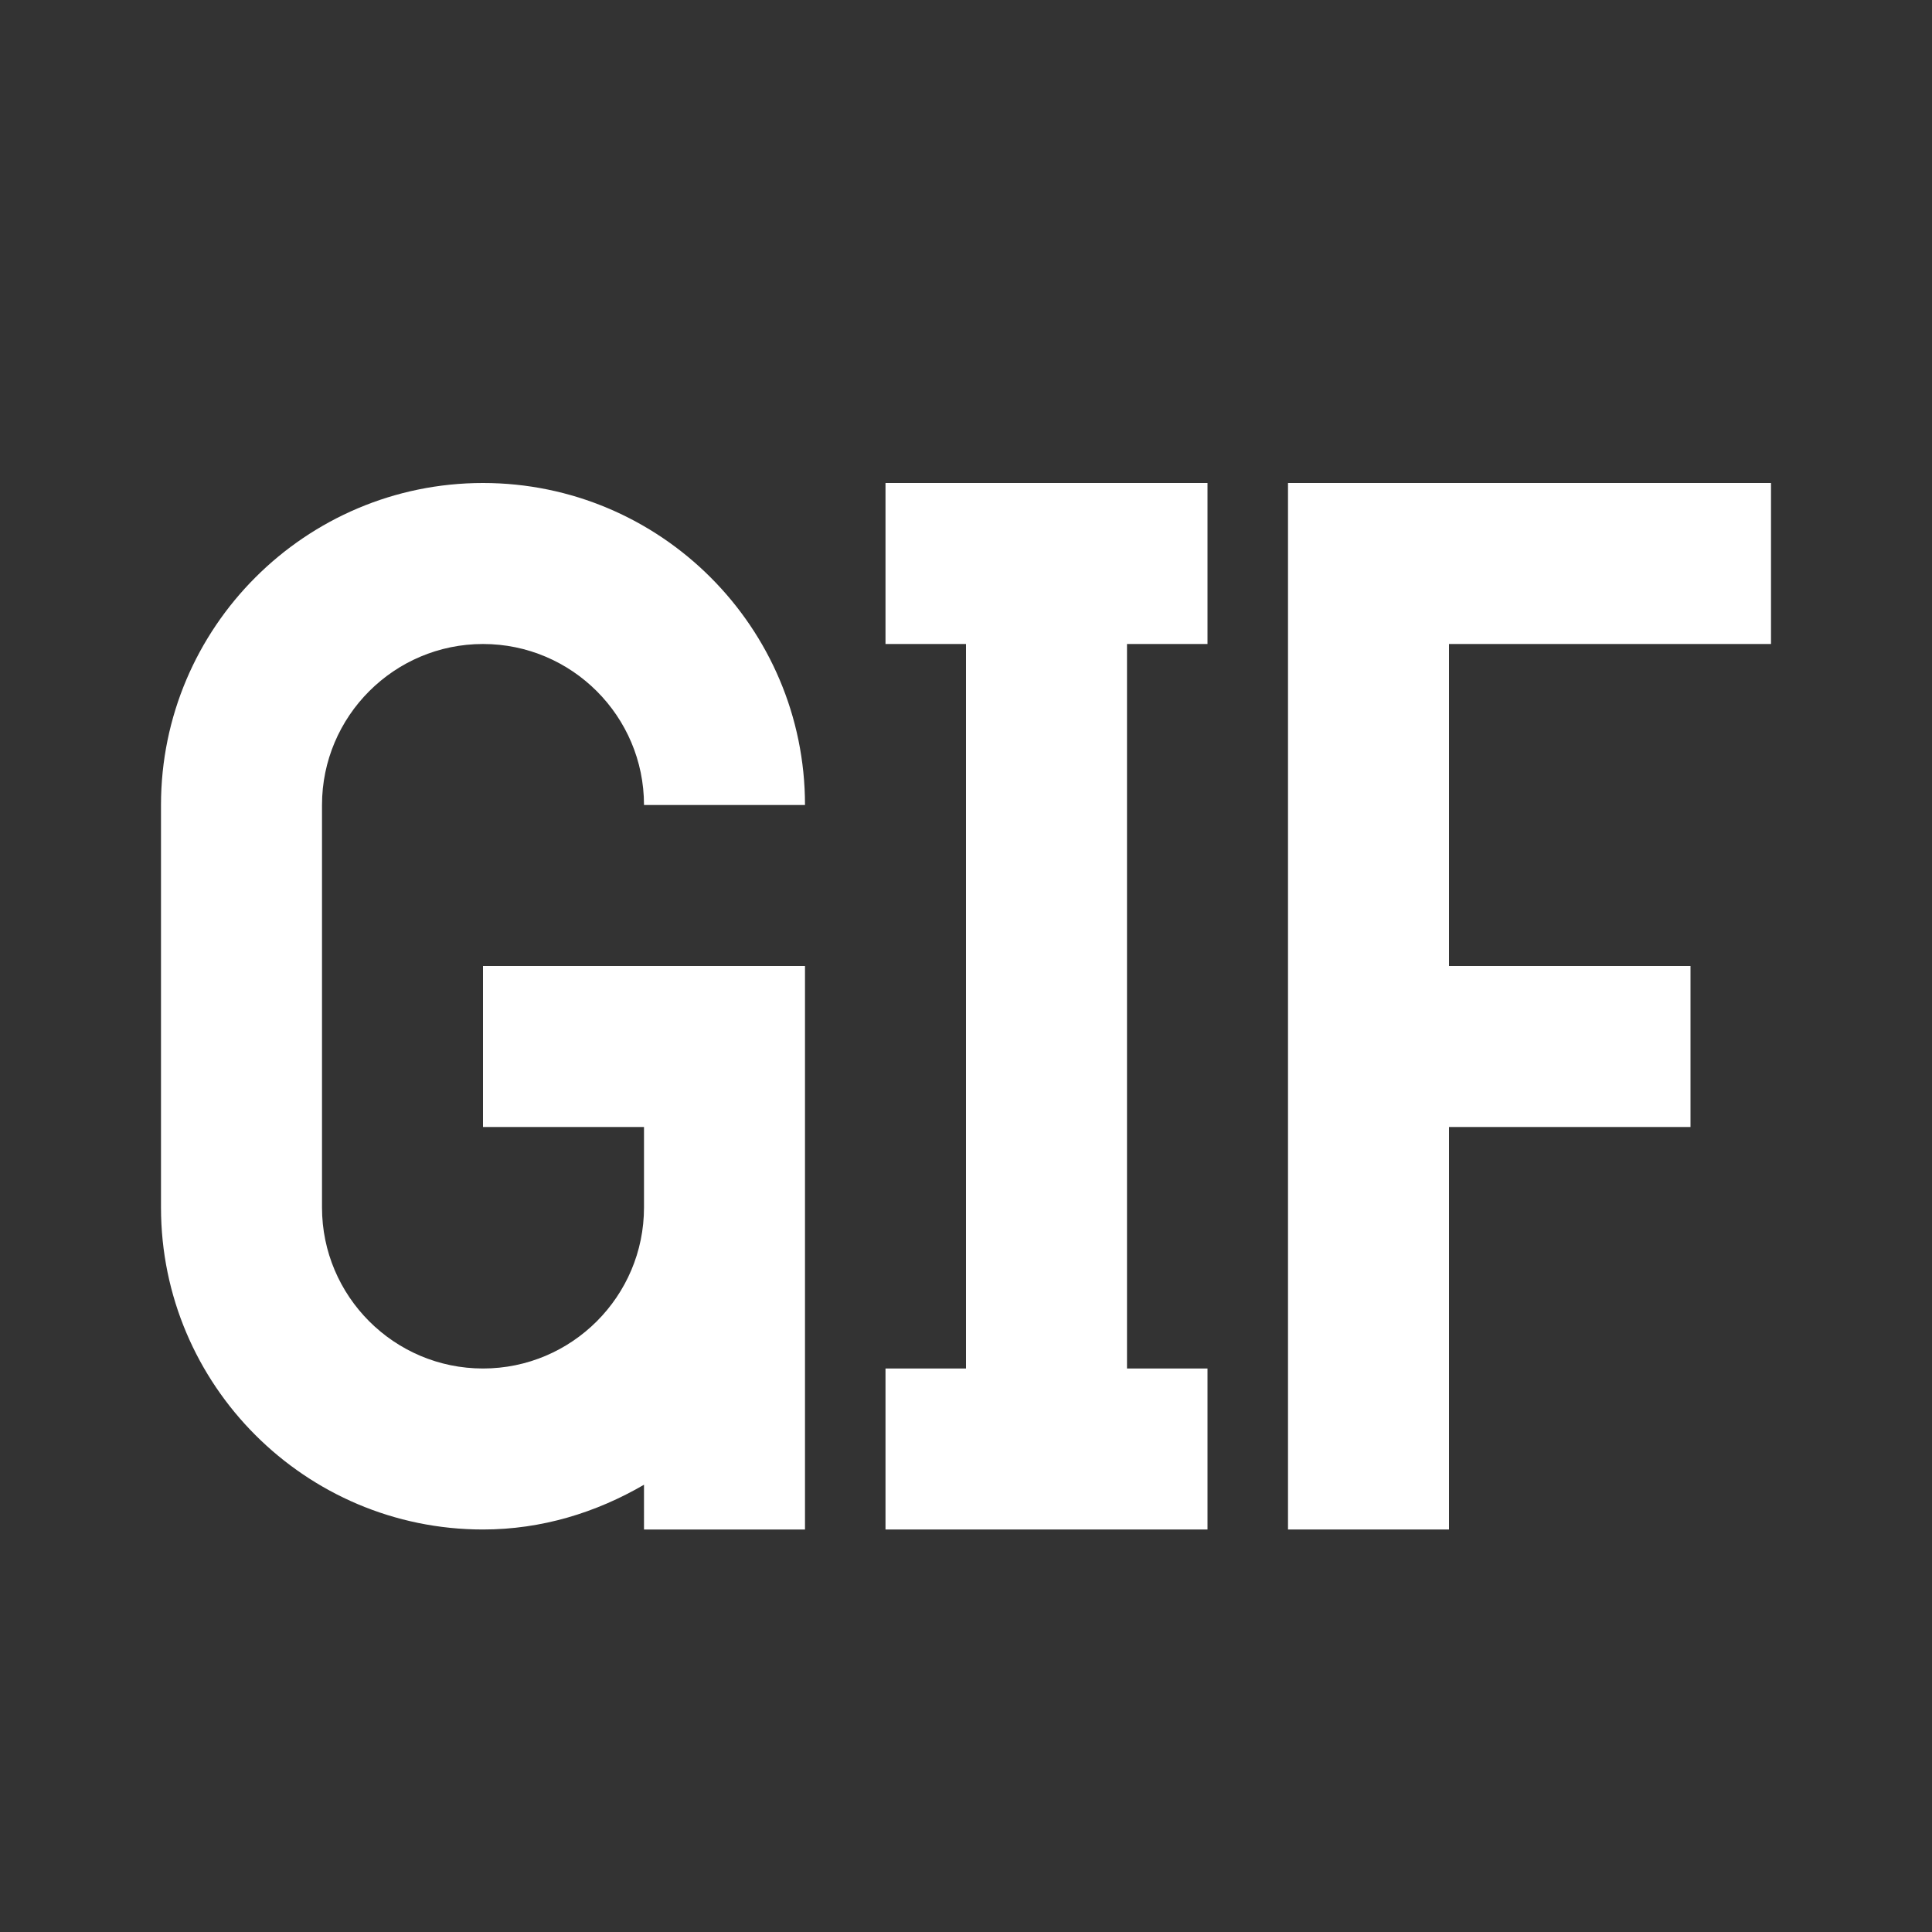 <?xml version="1.0" encoding="iso-8859-1"?>
<!-- Generator: Adobe Illustrator 18.0.0, SVG Export Plug-In . SVG Version: 6.00 Build 0)  -->
<!DOCTYPE svg PUBLIC "-//W3C//DTD SVG 1.1//EN" "http://www.w3.org/Graphics/SVG/1.1/DTD/svg11.dtd">
<svg version="1.1" id="&#x56FE;&#x5C42;_1" xmlns="http://www.w3.org/2000/svg" xmlns:xlink="http://www.w3.org/1999/xlink" x="0px"
	 y="0px" viewBox="0 0 24 24" enable-background="new 0 0 24 24" xml:space="preserve">
<rect x="0" y="0" width="24" height="24" fill="#333333" stroke="none"/>
<g>
	<polygon fill="#FFFFFF" points="11,8 12,8 12,17 11,17 11,19 15,19 15,17 14,17 14,8 15,8 15,6 11,6 	"/>
	<polygon fill="#FFFFFF" points="22,8 22,6 16,6 16,19 18,19 18,14 21,14 21,12 18,12 18,8 	"/>
	<path fill="#FFFFFF" d="M6,8c1.103,0,2,0.897,2,2h2c0-2.206-1.794-4-4-4s-4,1.794-4,4v5c0,2.206,1.794,4,4,4
		c0.732,0,1.409-0.212,2-0.556V19h2v-7H6v2h2v1c0,1.103-0.897,2-2,2s-2-0.897-2-2v-5C4,8.897,4.897,8,6,8z"/>
</g>
</svg>

